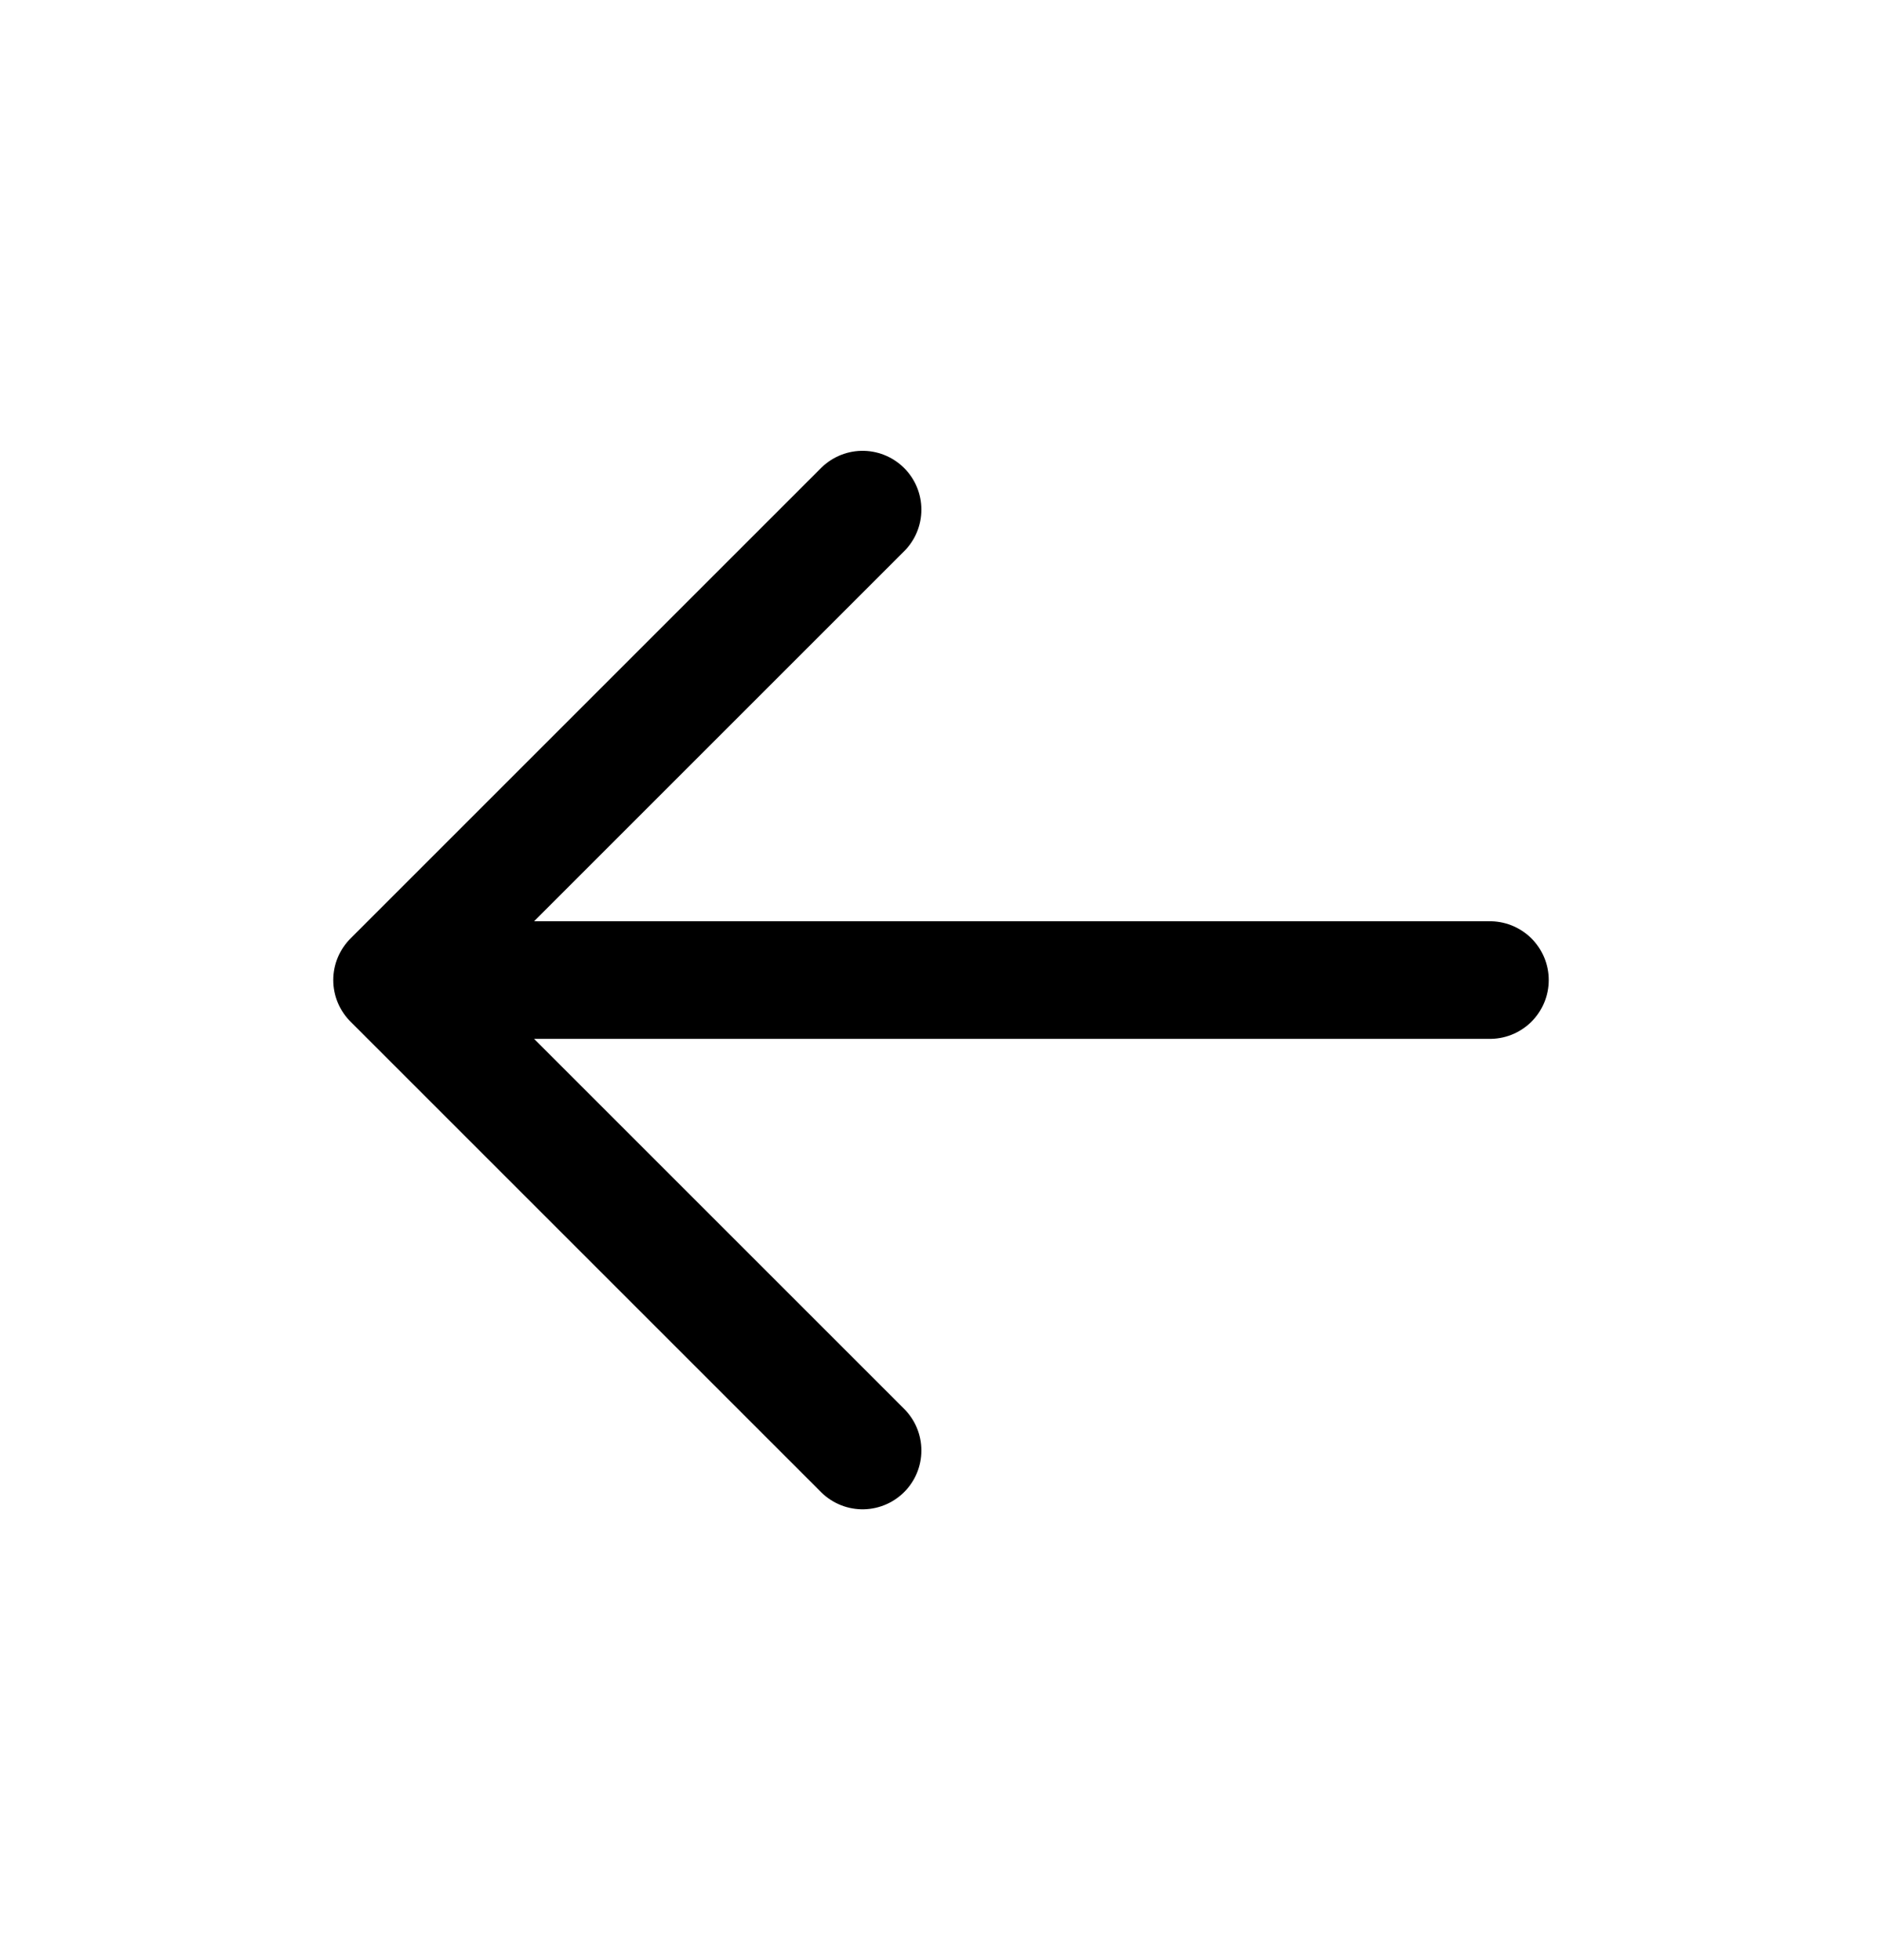 <svg width="24" height="25" viewBox="0 0 24 25" fill="none" xmlns="http://www.w3.org/2000/svg">
<path d="M5 12.5H19M5 12.5L11 6.5M5 12.5L11 18.5" stroke="currentColor" stroke-width="1.5" stroke-linecap="round" stroke-linejoin="round"/>
</svg>
